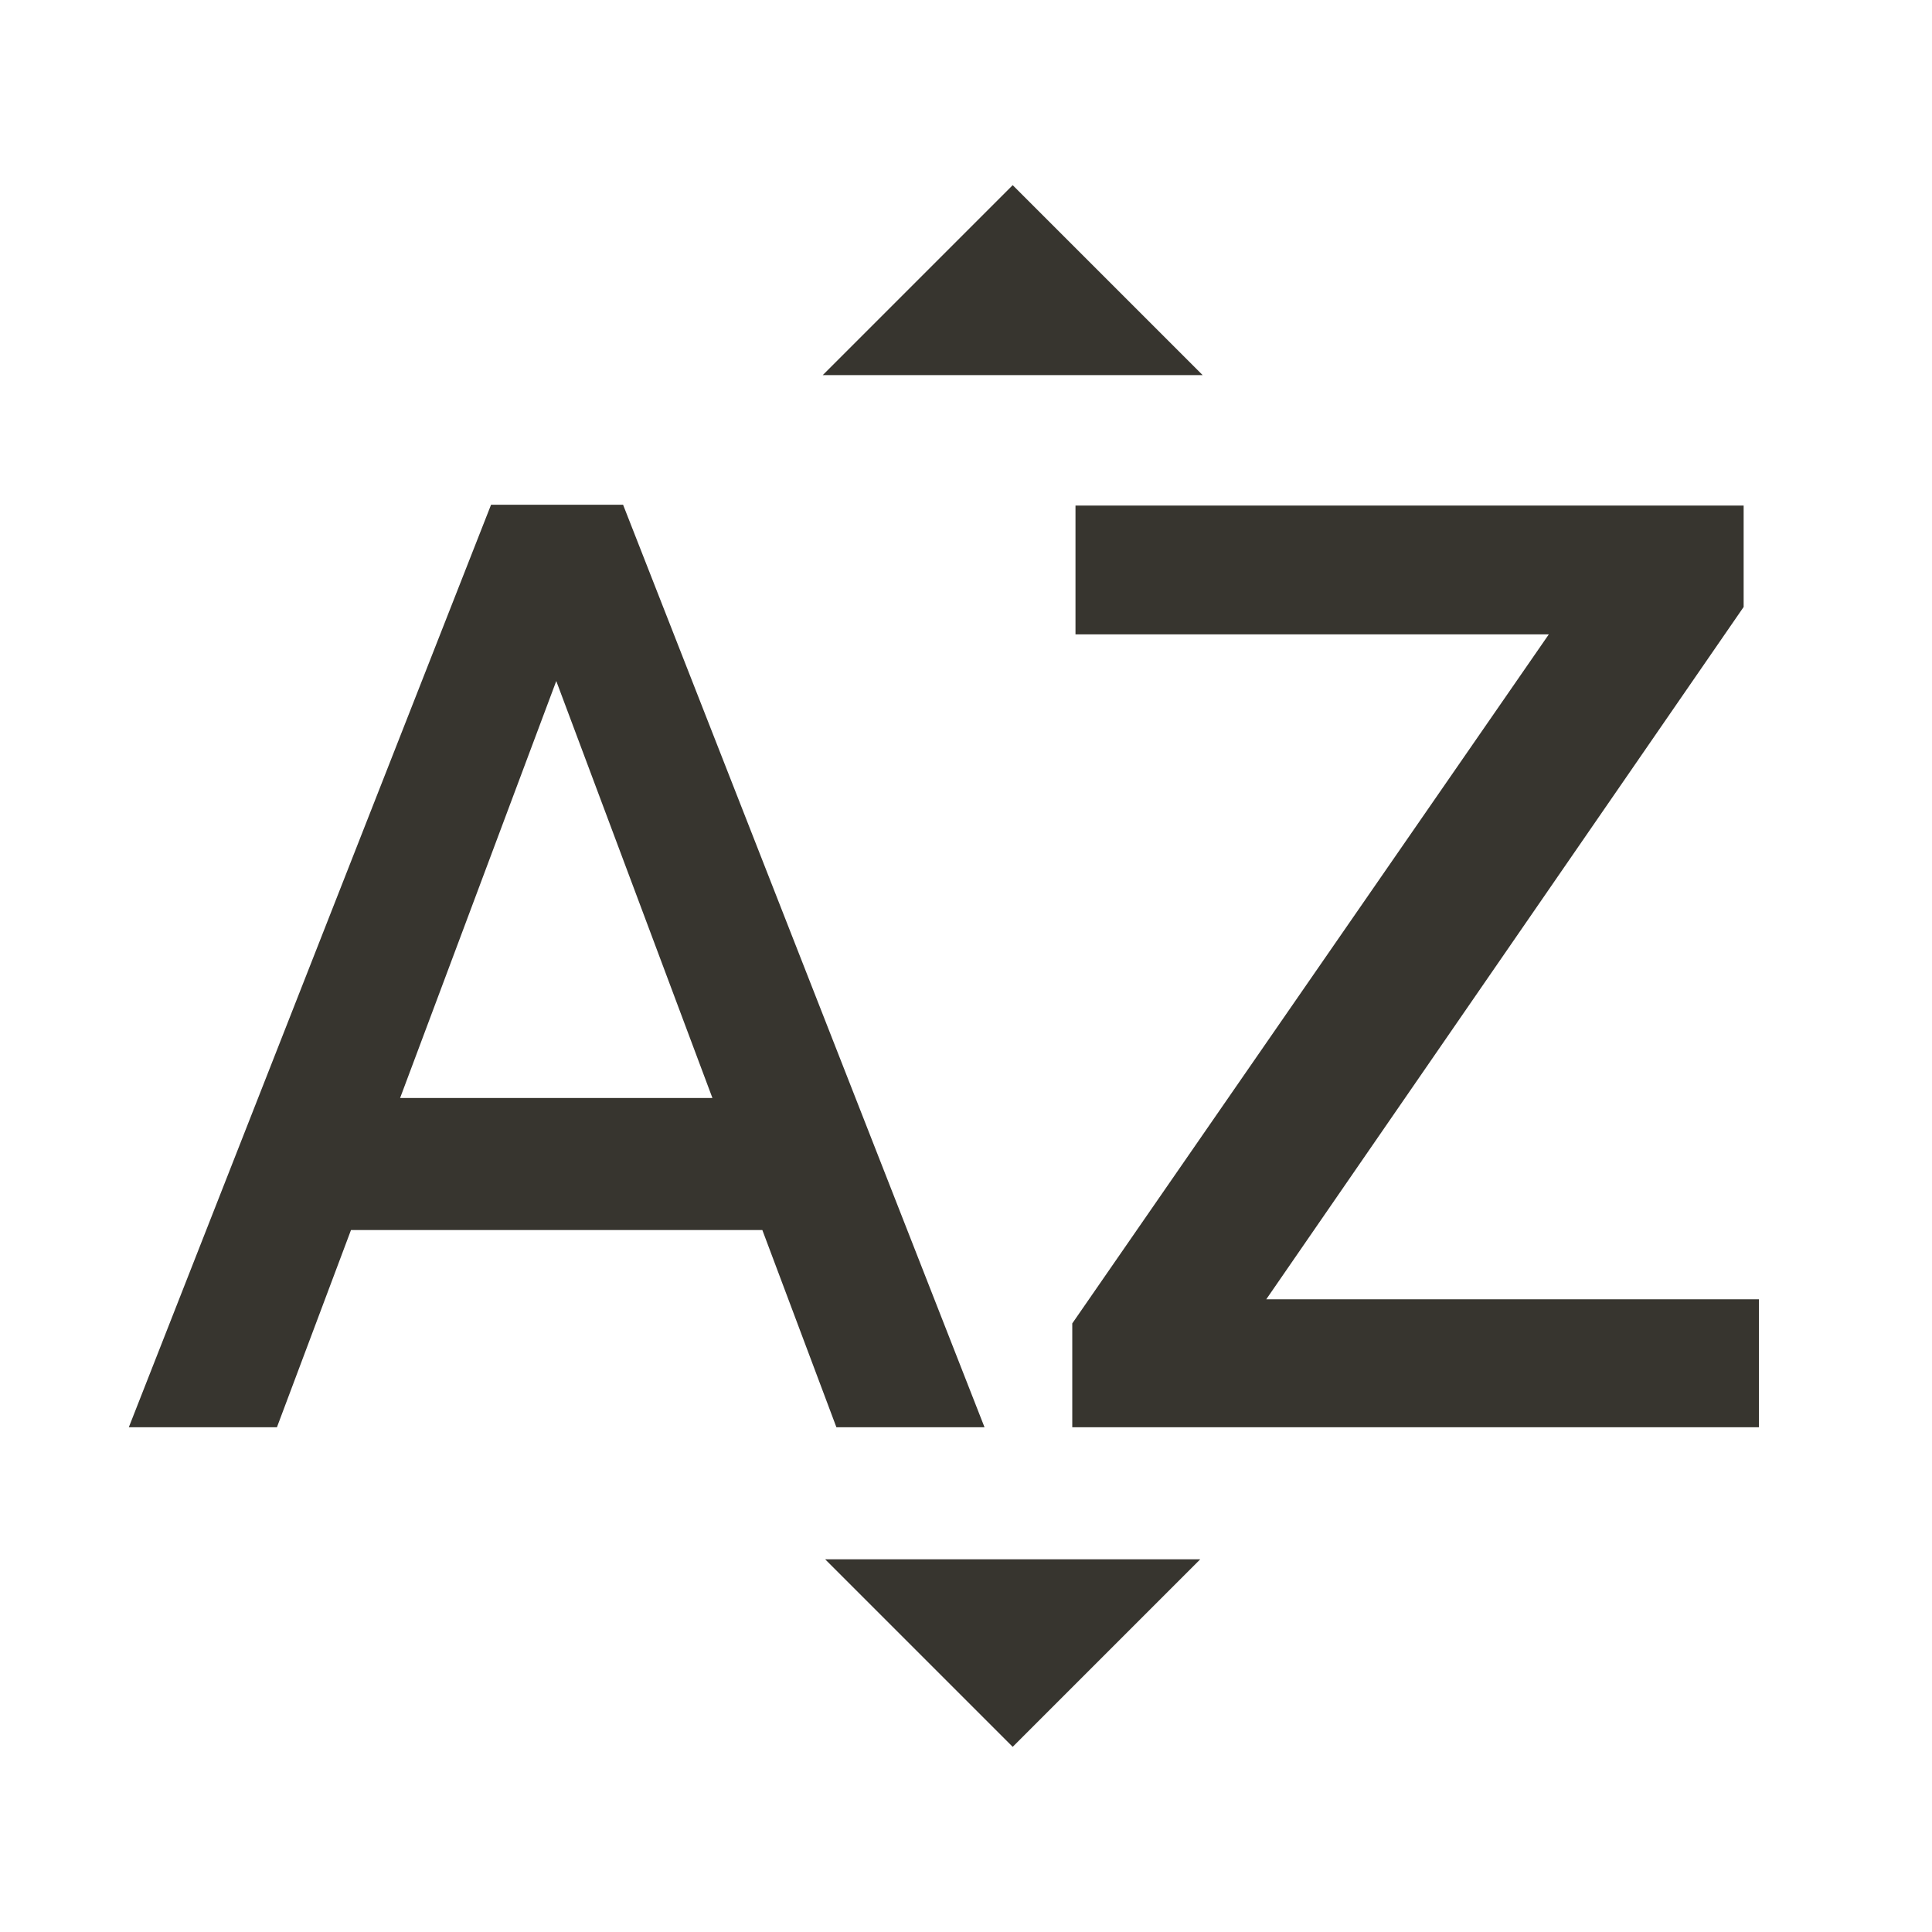 <!-- Generated by IcoMoon.io -->
<svg version="1.1" xmlns="http://www.w3.org/2000/svg" width="280" height="280" viewBox="0 0 280 280">
<title>mt-sort_by_alpha</title>
<path fill="#37352f" d="M174.301 54.367h-55.067l27.533-27.533 27.533 27.533zM119.585 225.983h54.367l-27.183 27.183-27.183-27.183zM71.168 73.151l-52.5 133.699h21.467l10.733-28.583h59.617l10.733 28.583h21.467l-52.383-133.699h-19.133zM57.985 159.133l22.633-60.433 22.633 60.433h-45.267zM183.518 188.3h71.4v18.55h-99.517v-15.050l69.067-99.866h-68.6v-18.667h96.833v14.7l-69.183 100.333z"></path>
</svg>
